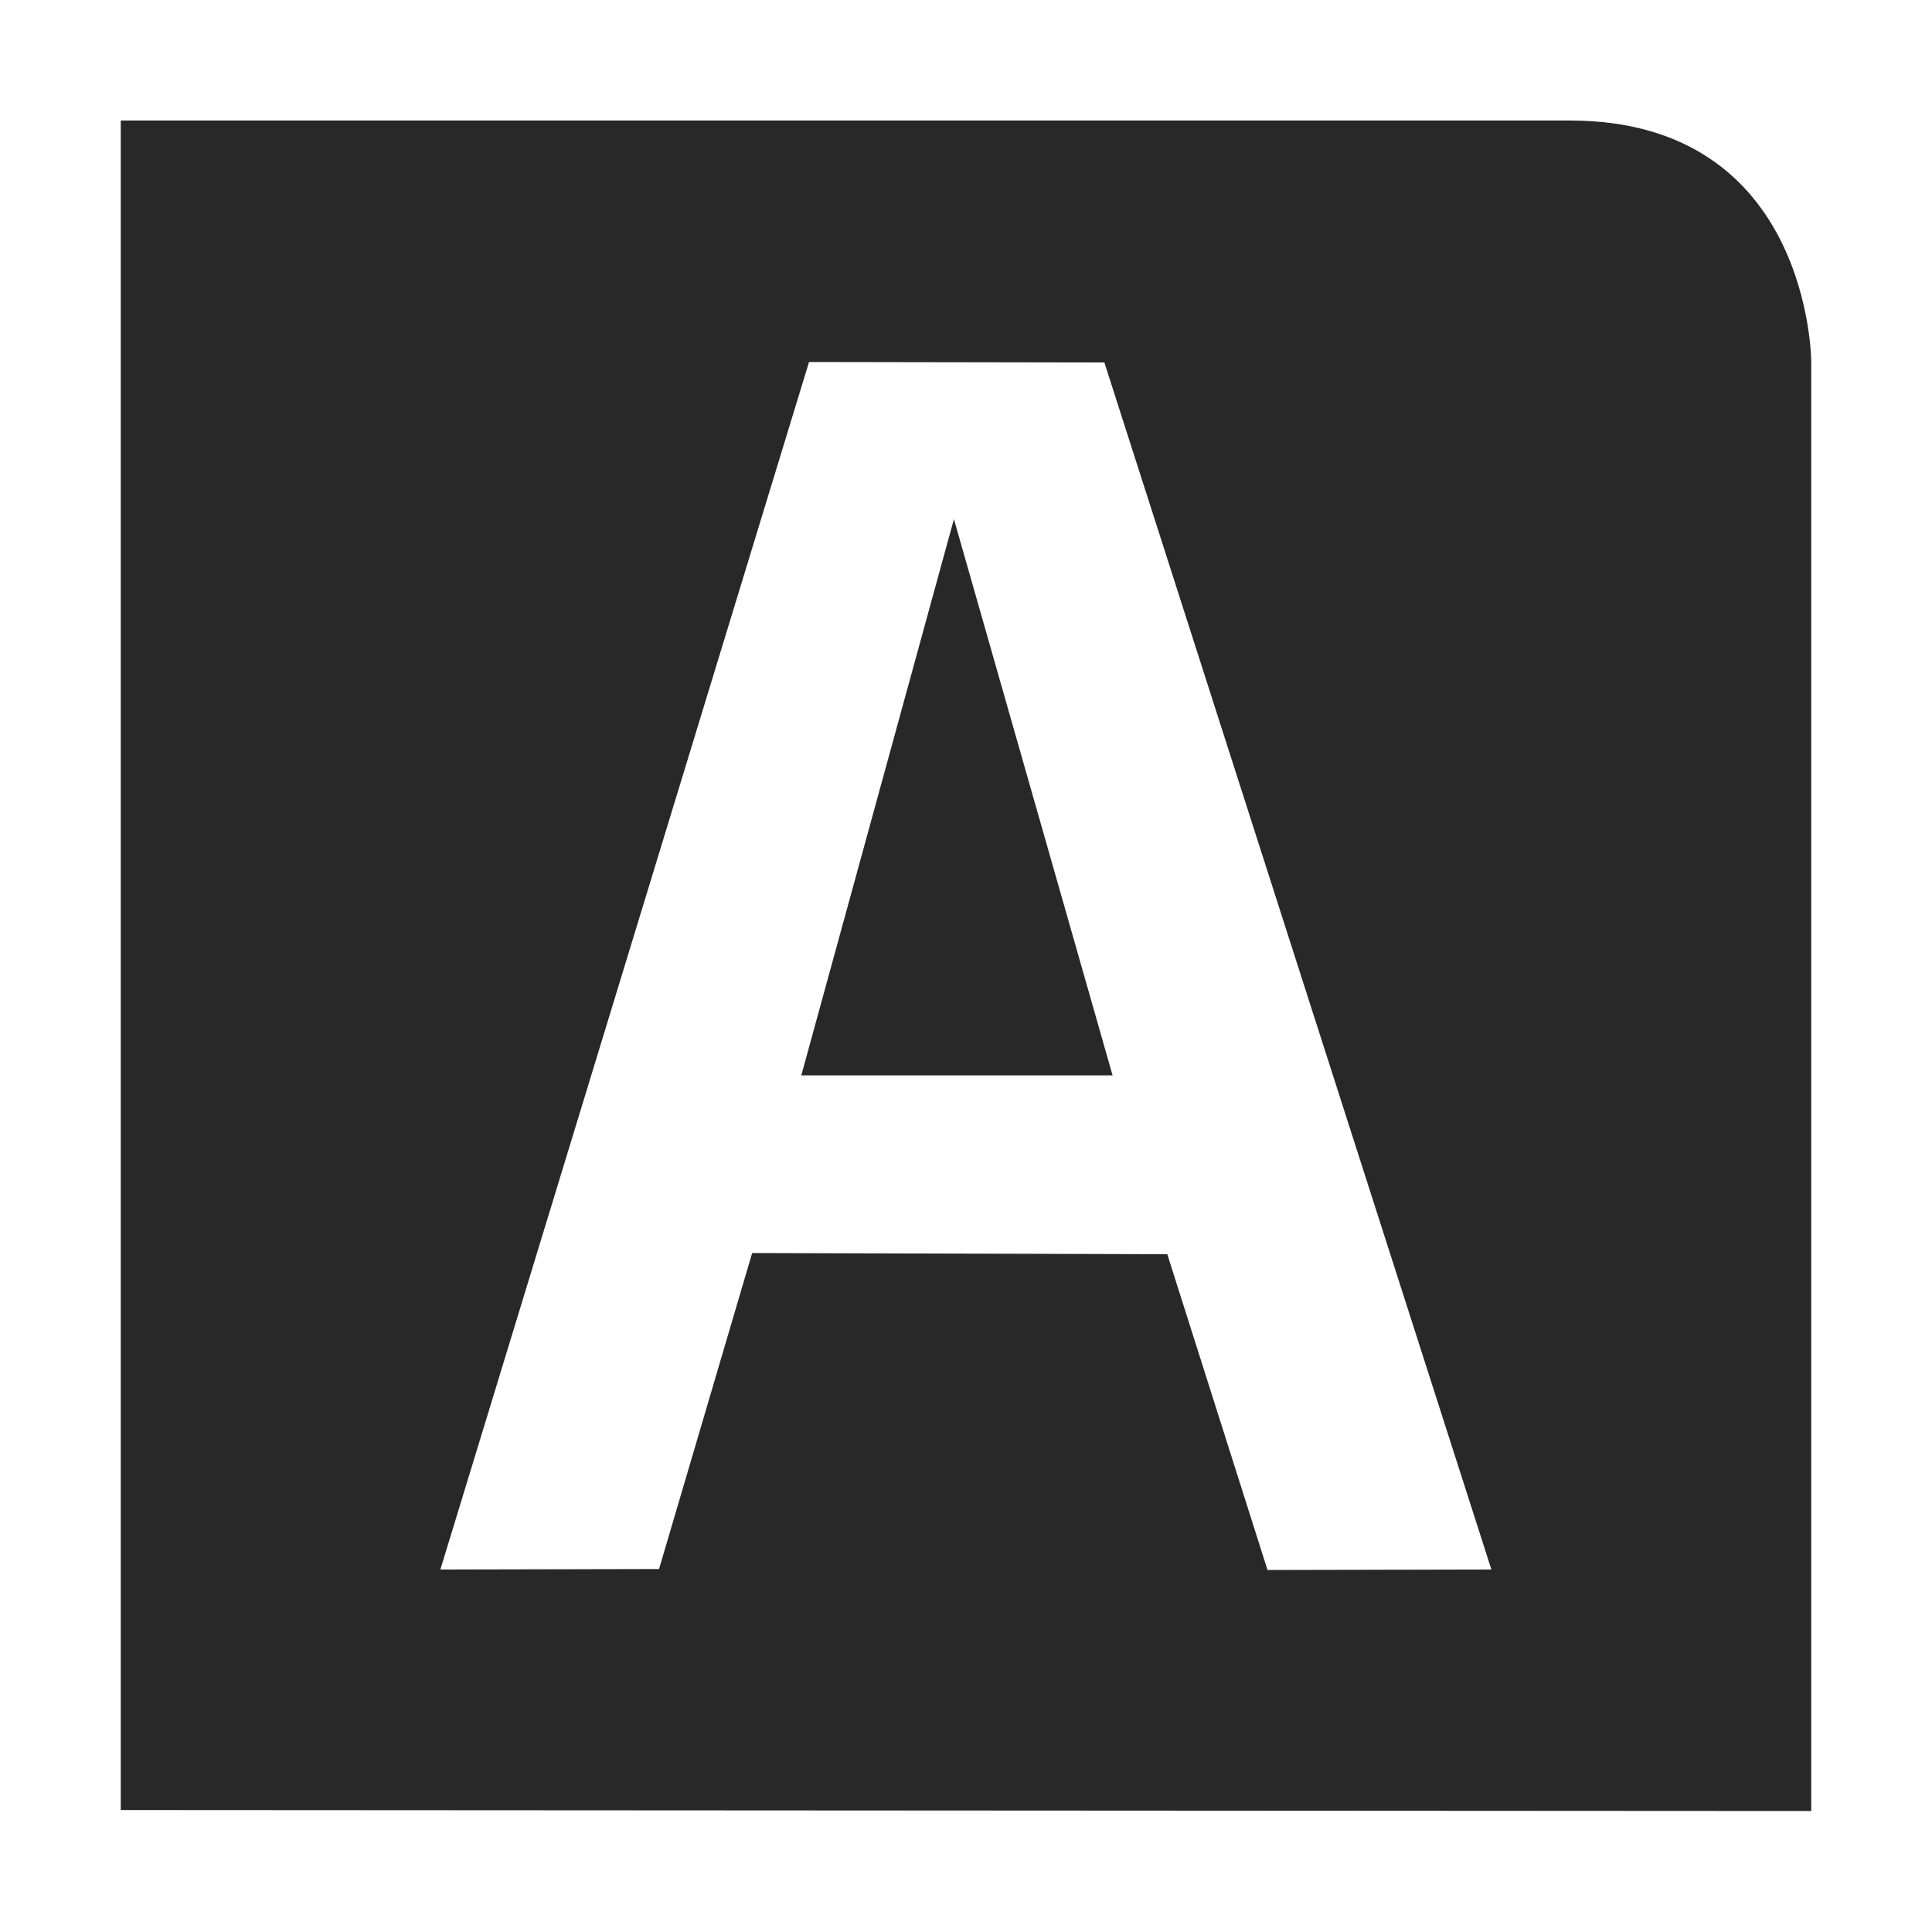 <svg width="16" height="16" version="1.1" xmlns="http://www.w3.org/2000/svg">
  <defs>
    <style type="text/css" id="current-color-scheme">.ColorScheme-Text { color:#282828; } .ColorScheme-Highlight { color:#458588; }</style>
  </defs>
  <path class="ColorScheme-Text" fill="currentColor" d="m1 1v13.99l14 0.008v-12s-2e-6 -2-2-2h-12zm5.701 1.998 2.445 0.004 3.205 9.996-1.854 0.004-0.83-2.615-3.438-0.01-0.771 2.617-1.811 0.004 3.053-10zm1.199 1.301-1.264 4.607h2.578l-1.314-4.607z"/>
</svg>
